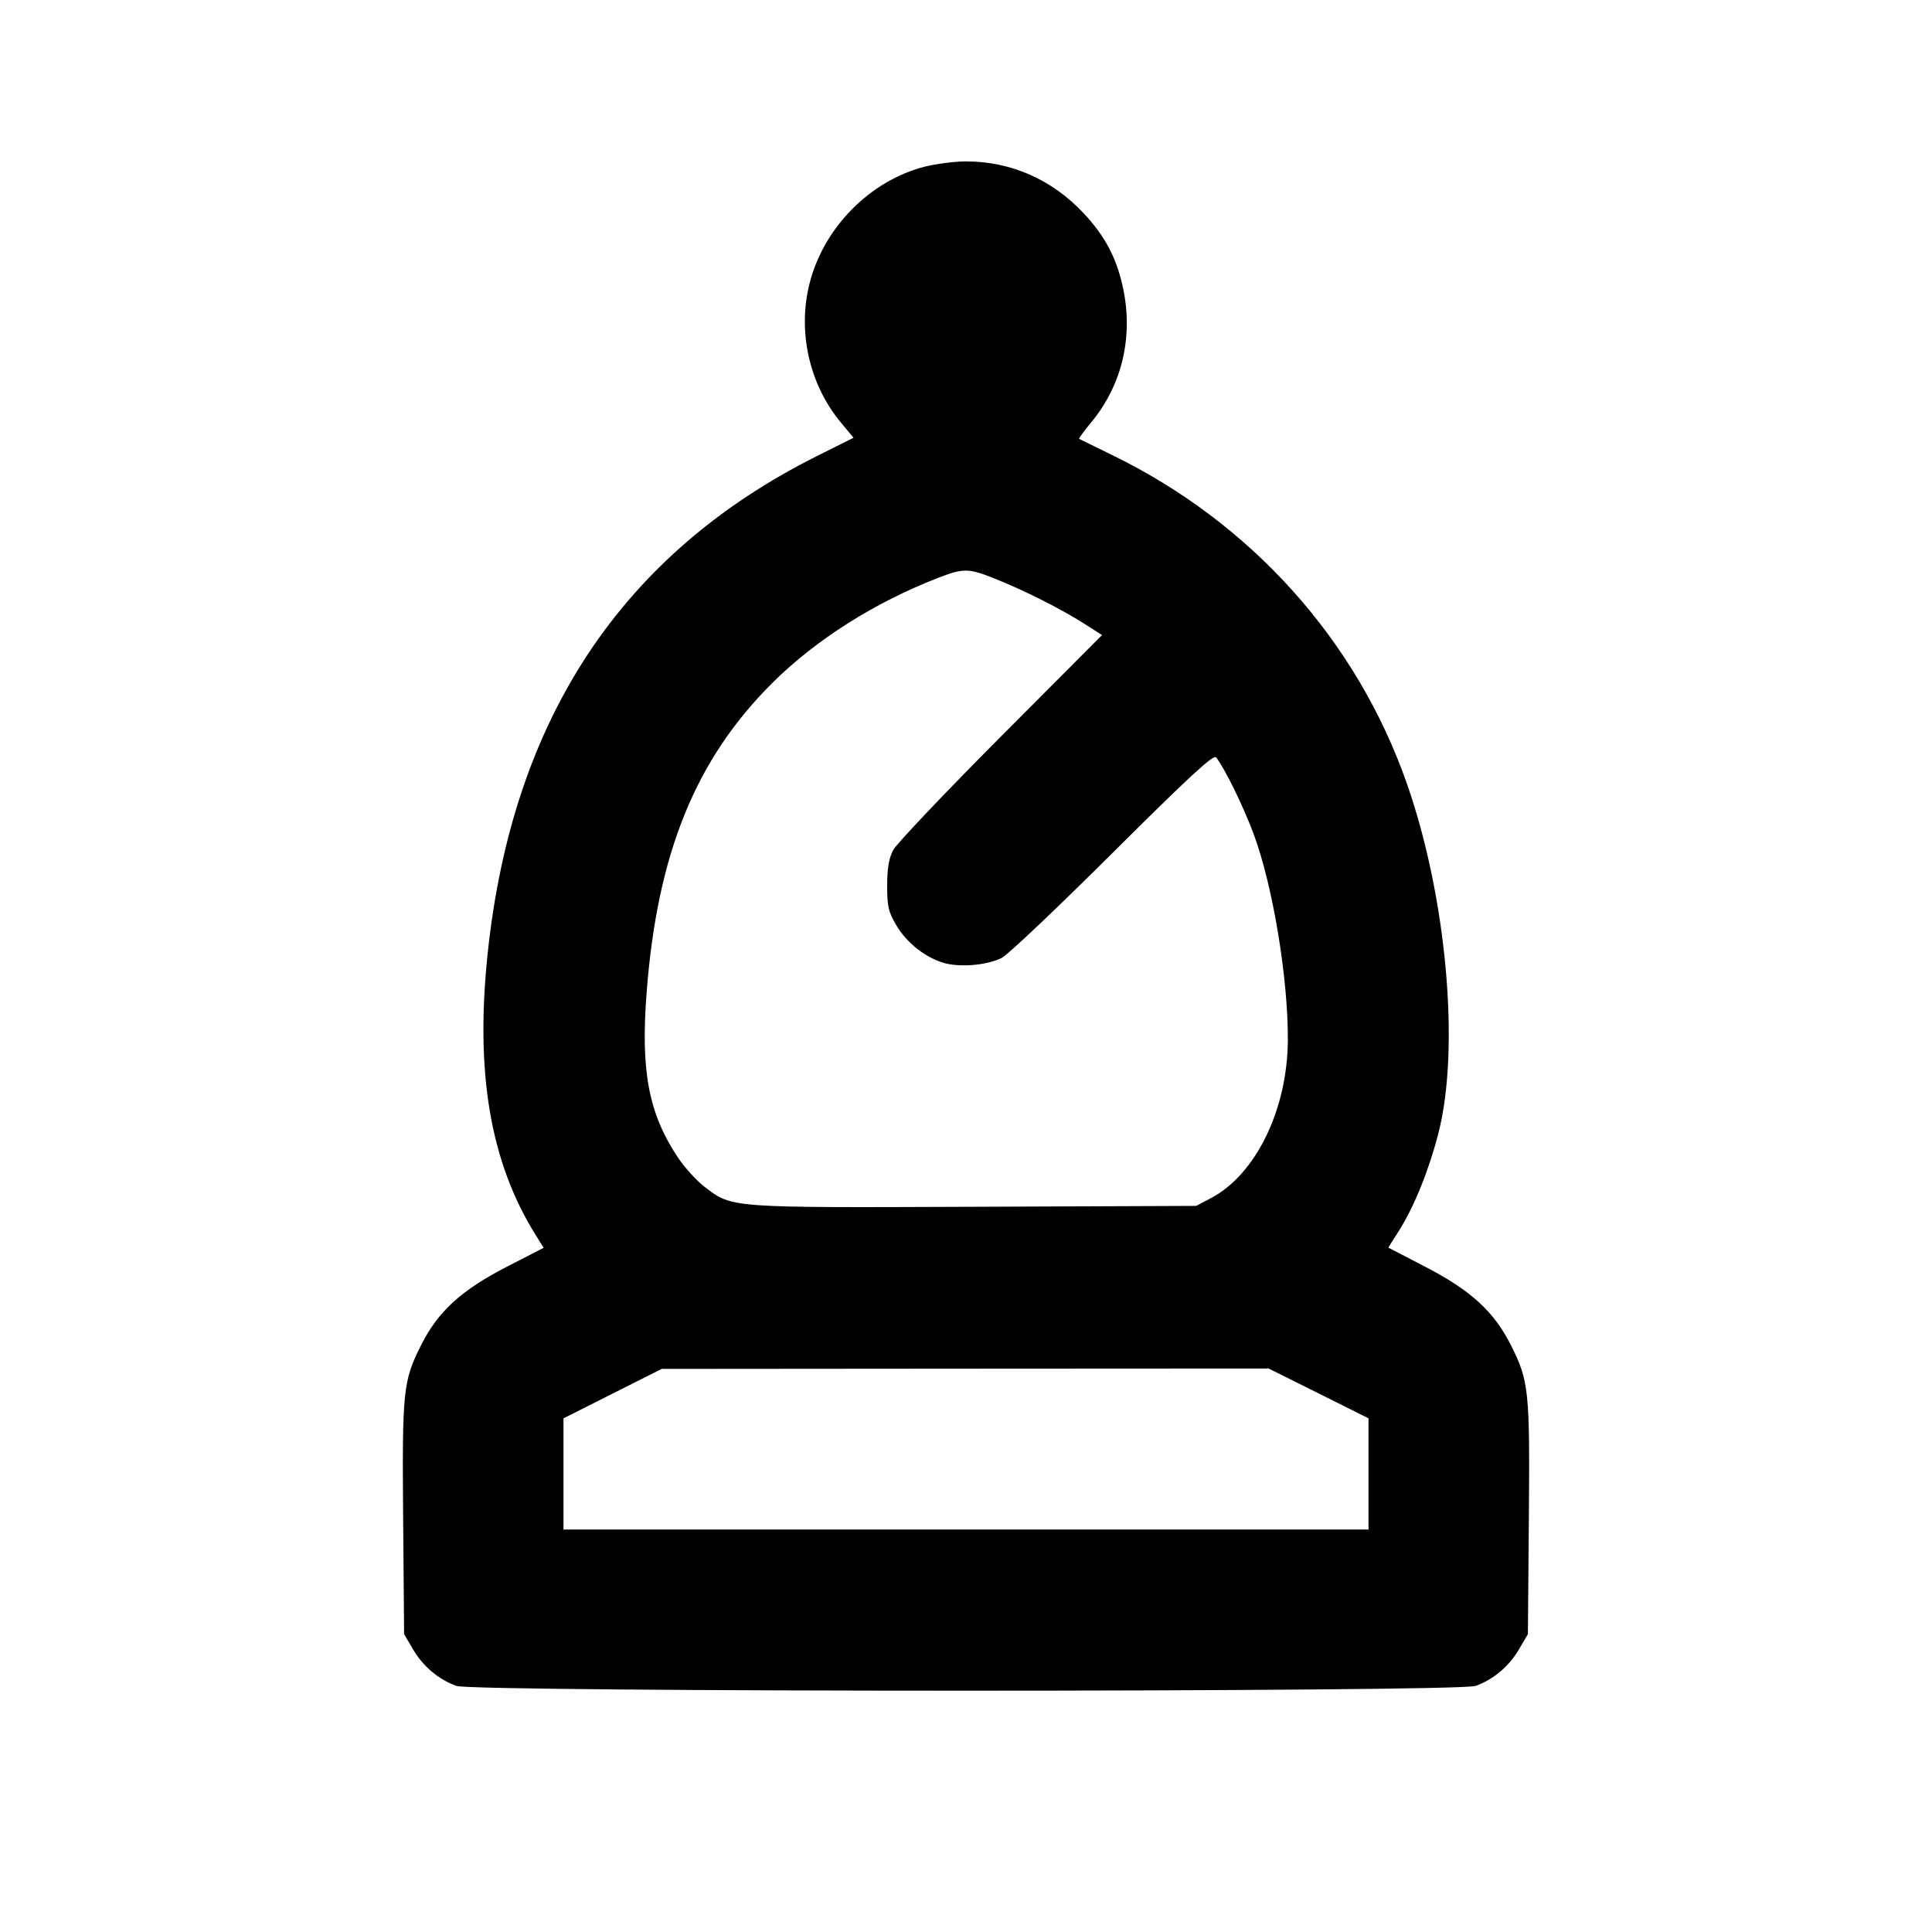 <svg xmlns="http://www.w3.org/2000/svg" width="24" height="24" viewBox="0 0 24 24" fill="none" stroke="currentColor" stroke-width="2" stroke-linecap="round" stroke-linejoin="round"><path d="M11.477 2.073 C 10.806 2.249,10.238 2.823,10.060 3.508 C 9.903 4.110,10.050 4.773,10.446 5.249 L 10.603 5.438 10.151 5.664 C 7.727 6.876,6.367 8.926,6.059 11.835 C 5.901 13.323,6.089 14.434,6.653 15.340 L 6.753 15.501 6.292 15.738 C 5.729 16.028,5.438 16.294,5.229 16.714 C 5.007 17.157,4.995 17.273,5.008 18.866 L 5.020 20.300 5.131 20.489 C 5.256 20.702,5.449 20.864,5.670 20.943 C 5.892 21.022,18.108 21.022,18.330 20.943 C 18.551 20.864,18.744 20.702,18.869 20.489 L 18.980 20.300 18.992 18.866 C 19.005 17.273,18.993 17.157,18.771 16.714 C 18.562 16.296,18.273 16.030,17.708 15.738 L 17.246 15.498 17.382 15.283 C 17.568 14.987,17.749 14.540,17.867 14.083 C 18.140 13.028,17.971 11.146,17.477 9.734 C 16.853 7.952,15.542 6.492,13.810 5.650 C 13.595 5.545,13.414 5.457,13.406 5.452 C 13.398 5.448,13.463 5.358,13.551 5.252 C 13.948 4.776,14.088 4.156,13.940 3.529 C 13.858 3.182,13.720 2.927,13.465 2.653 C 13.074 2.232,12.560 2.005,12.000 2.005 C 11.857 2.005,11.622 2.036,11.477 2.073 M12.353 7.186 C 12.708 7.326,13.187 7.567,13.464 7.745 L 13.690 7.889 12.429 9.154 C 11.736 9.850,11.136 10.483,11.095 10.560 C 11.043 10.659,11.021 10.787,11.021 11.000 C 11.020 11.258,11.036 11.327,11.133 11.492 C 11.263 11.714,11.502 11.901,11.736 11.965 C 11.939 12.019,12.267 11.989,12.445 11.899 C 12.519 11.862,13.139 11.274,13.823 10.593 C 14.774 9.646,15.076 9.368,15.107 9.408 C 15.215 9.545,15.446 10.018,15.575 10.365 C 15.812 11.005,16.002 12.151,15.998 12.920 C 15.994 13.782,15.600 14.592,15.040 14.885 L 14.860 14.980 12.104 14.991 C 9.045 15.003,9.098 15.007,8.752 14.743 C 8.653 14.667,8.504 14.503,8.422 14.380 C 8.056 13.830,7.957 13.306,8.033 12.326 C 8.165 10.601,8.642 9.429,9.598 8.480 C 10.137 7.945,10.870 7.481,11.660 7.176 C 11.969 7.057,12.032 7.058,12.353 7.186 M16.380 17.309 L 17.000 17.619 17.000 18.309 L 17.000 19.000 12.000 19.000 L 7.000 19.000 7.000 18.309 L 7.000 17.619 7.610 17.312 L 8.220 17.005 11.990 17.002 L 15.759 17.000 16.380 17.309 " stroke="none" fill-rule="evenodd" fill="black"></path></svg>